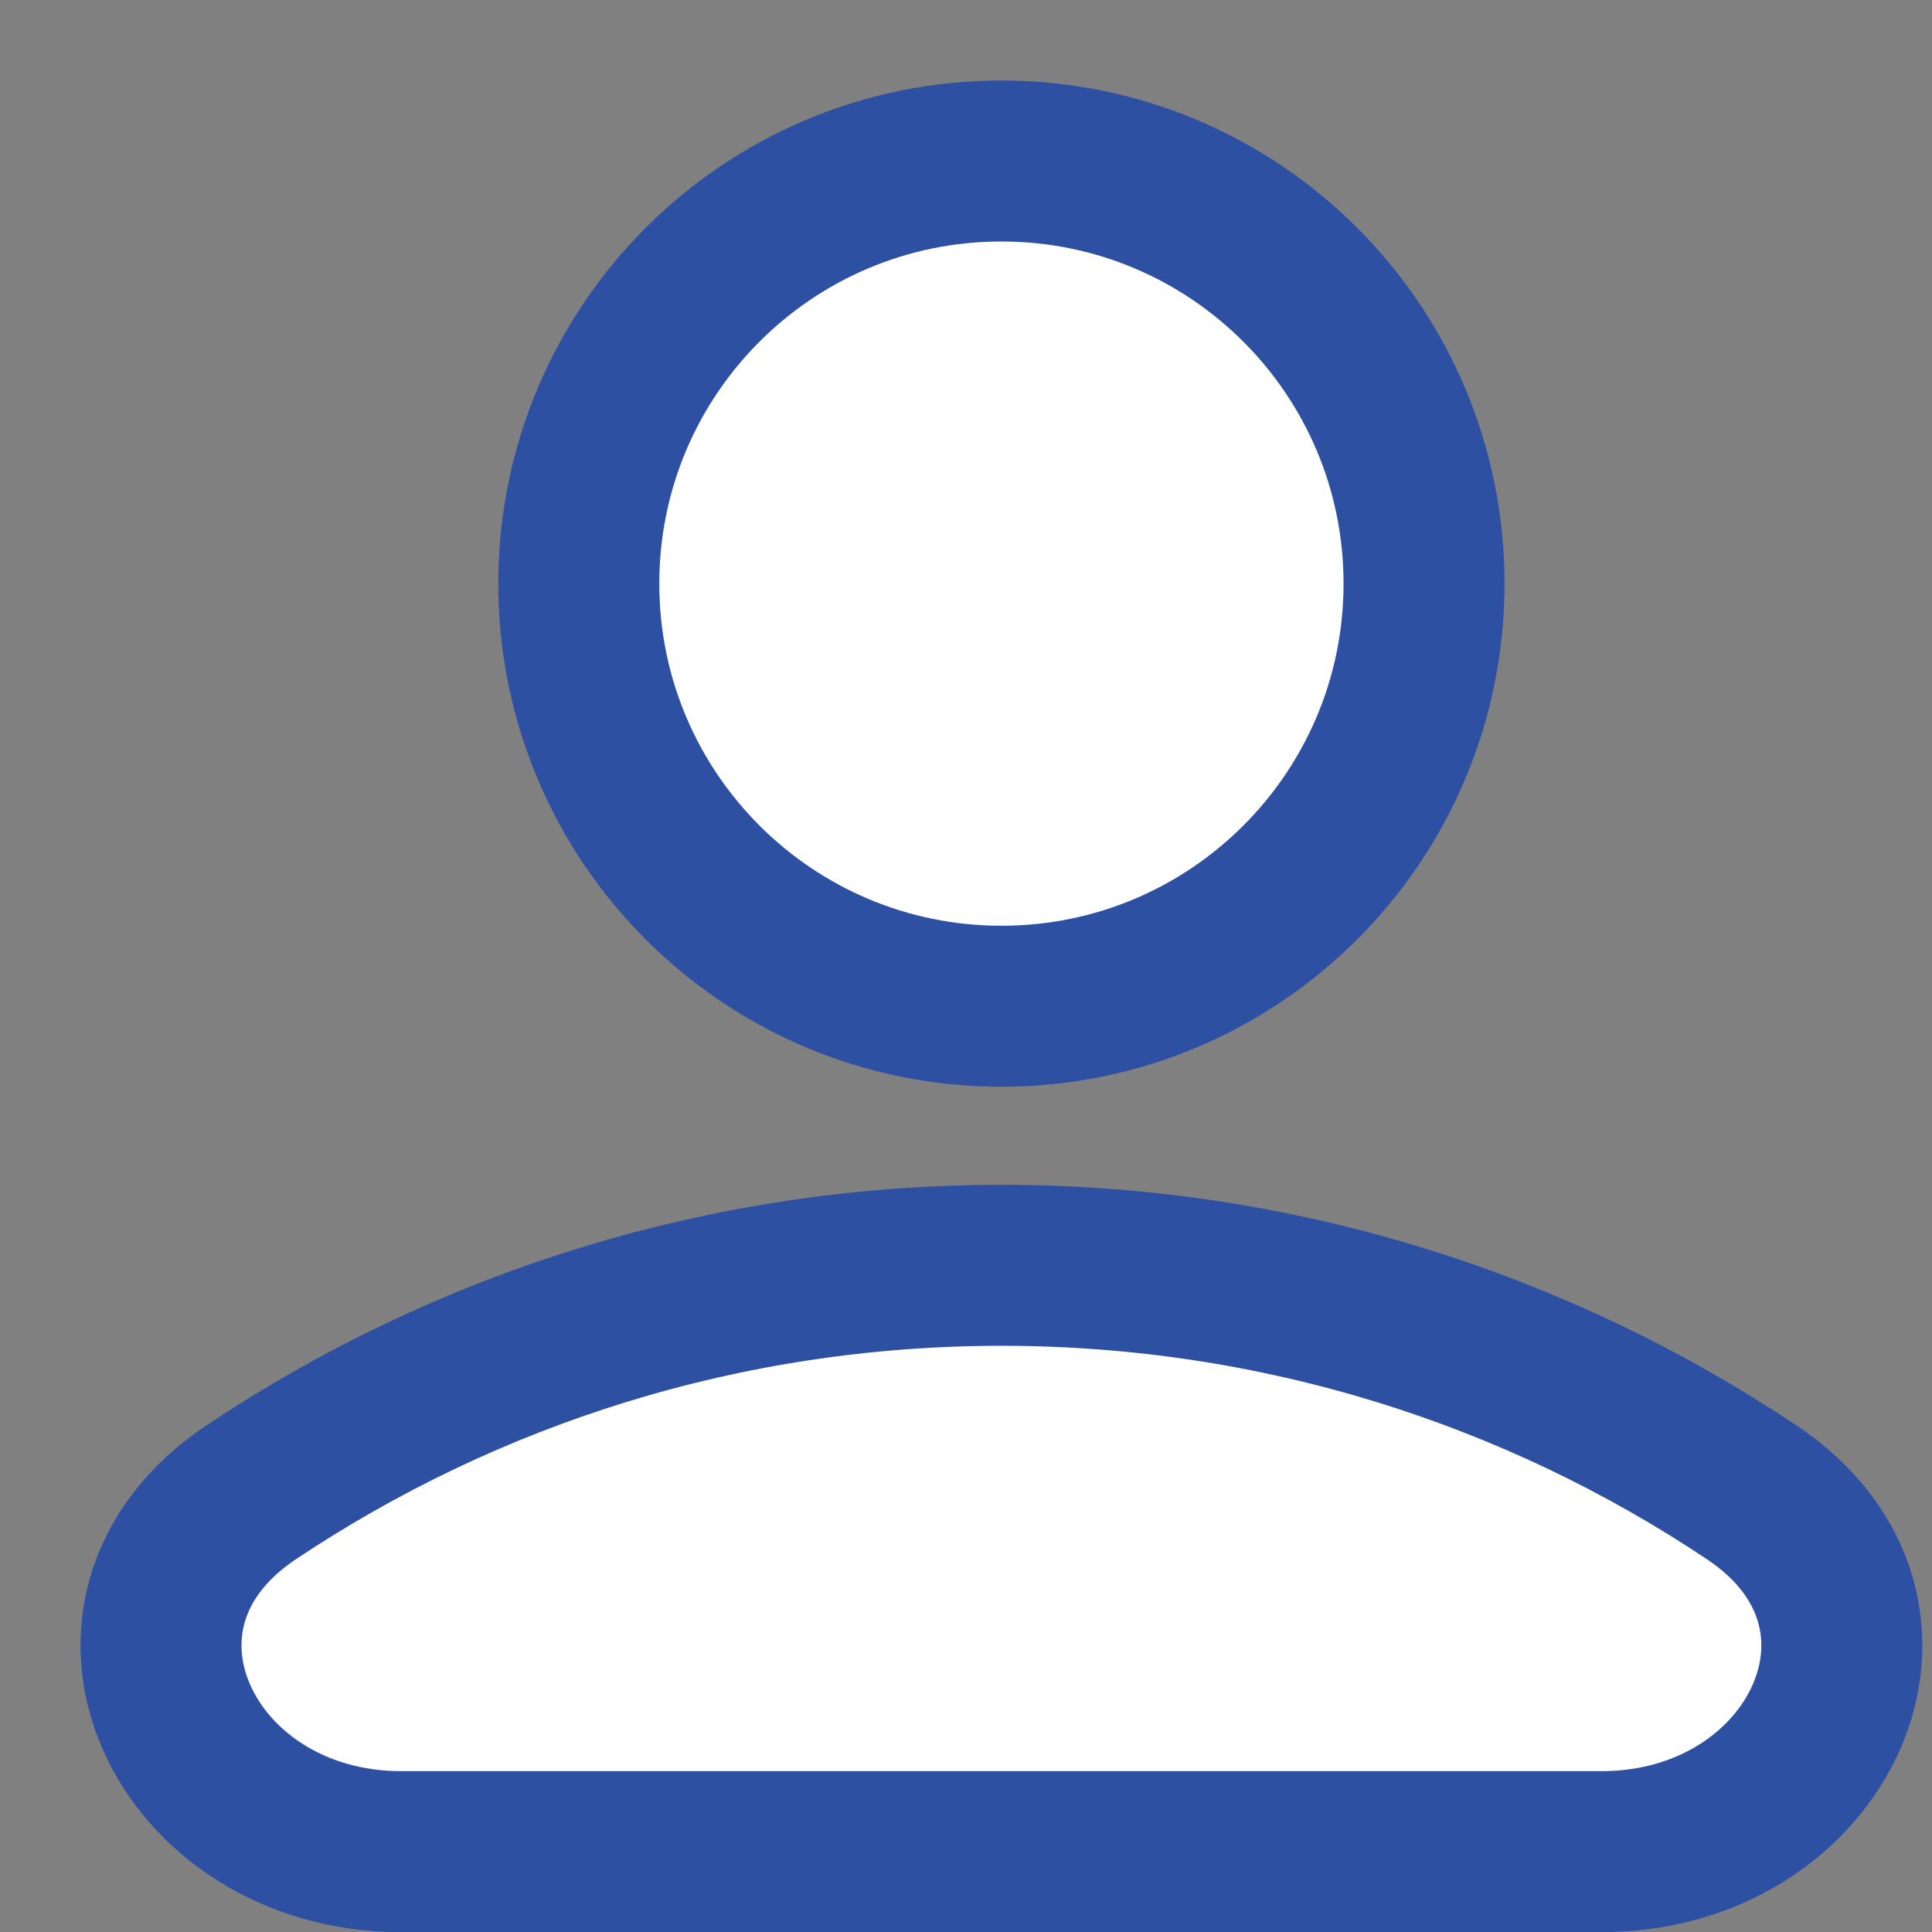 <svg width="12" height="12" viewBox="0 0 12 12" fill="none" xmlns="http://www.w3.org/2000/svg">
<rect x="0" y="0" width="12" height="12" fill="#808080" stroke="none"/>
<path d="M6.22 6.25C7.67 6.25 8.845 5.075 8.845 3.625C8.845 2.175 7.67 1 6.22 1C4.77 1 3.595 2.175 3.595 3.625C3.595 5.075 4.77 6.25 6.22 6.25Z" fill="white" stroke="#2E50A3" stroke-linecap="round" stroke-linejoin="round"/>
<path d="M10.88 9.269C12.006 10.021 11.3 11.501 9.947 11.501H2.493C1.14 11.501 0.434 10.021 1.56 9.269C2.893 8.379 4.496 7.859 6.22 7.859C7.944 7.859 9.547 8.379 10.88 9.269Z" fill="white" stroke="#2E50A3"/>
</svg>
